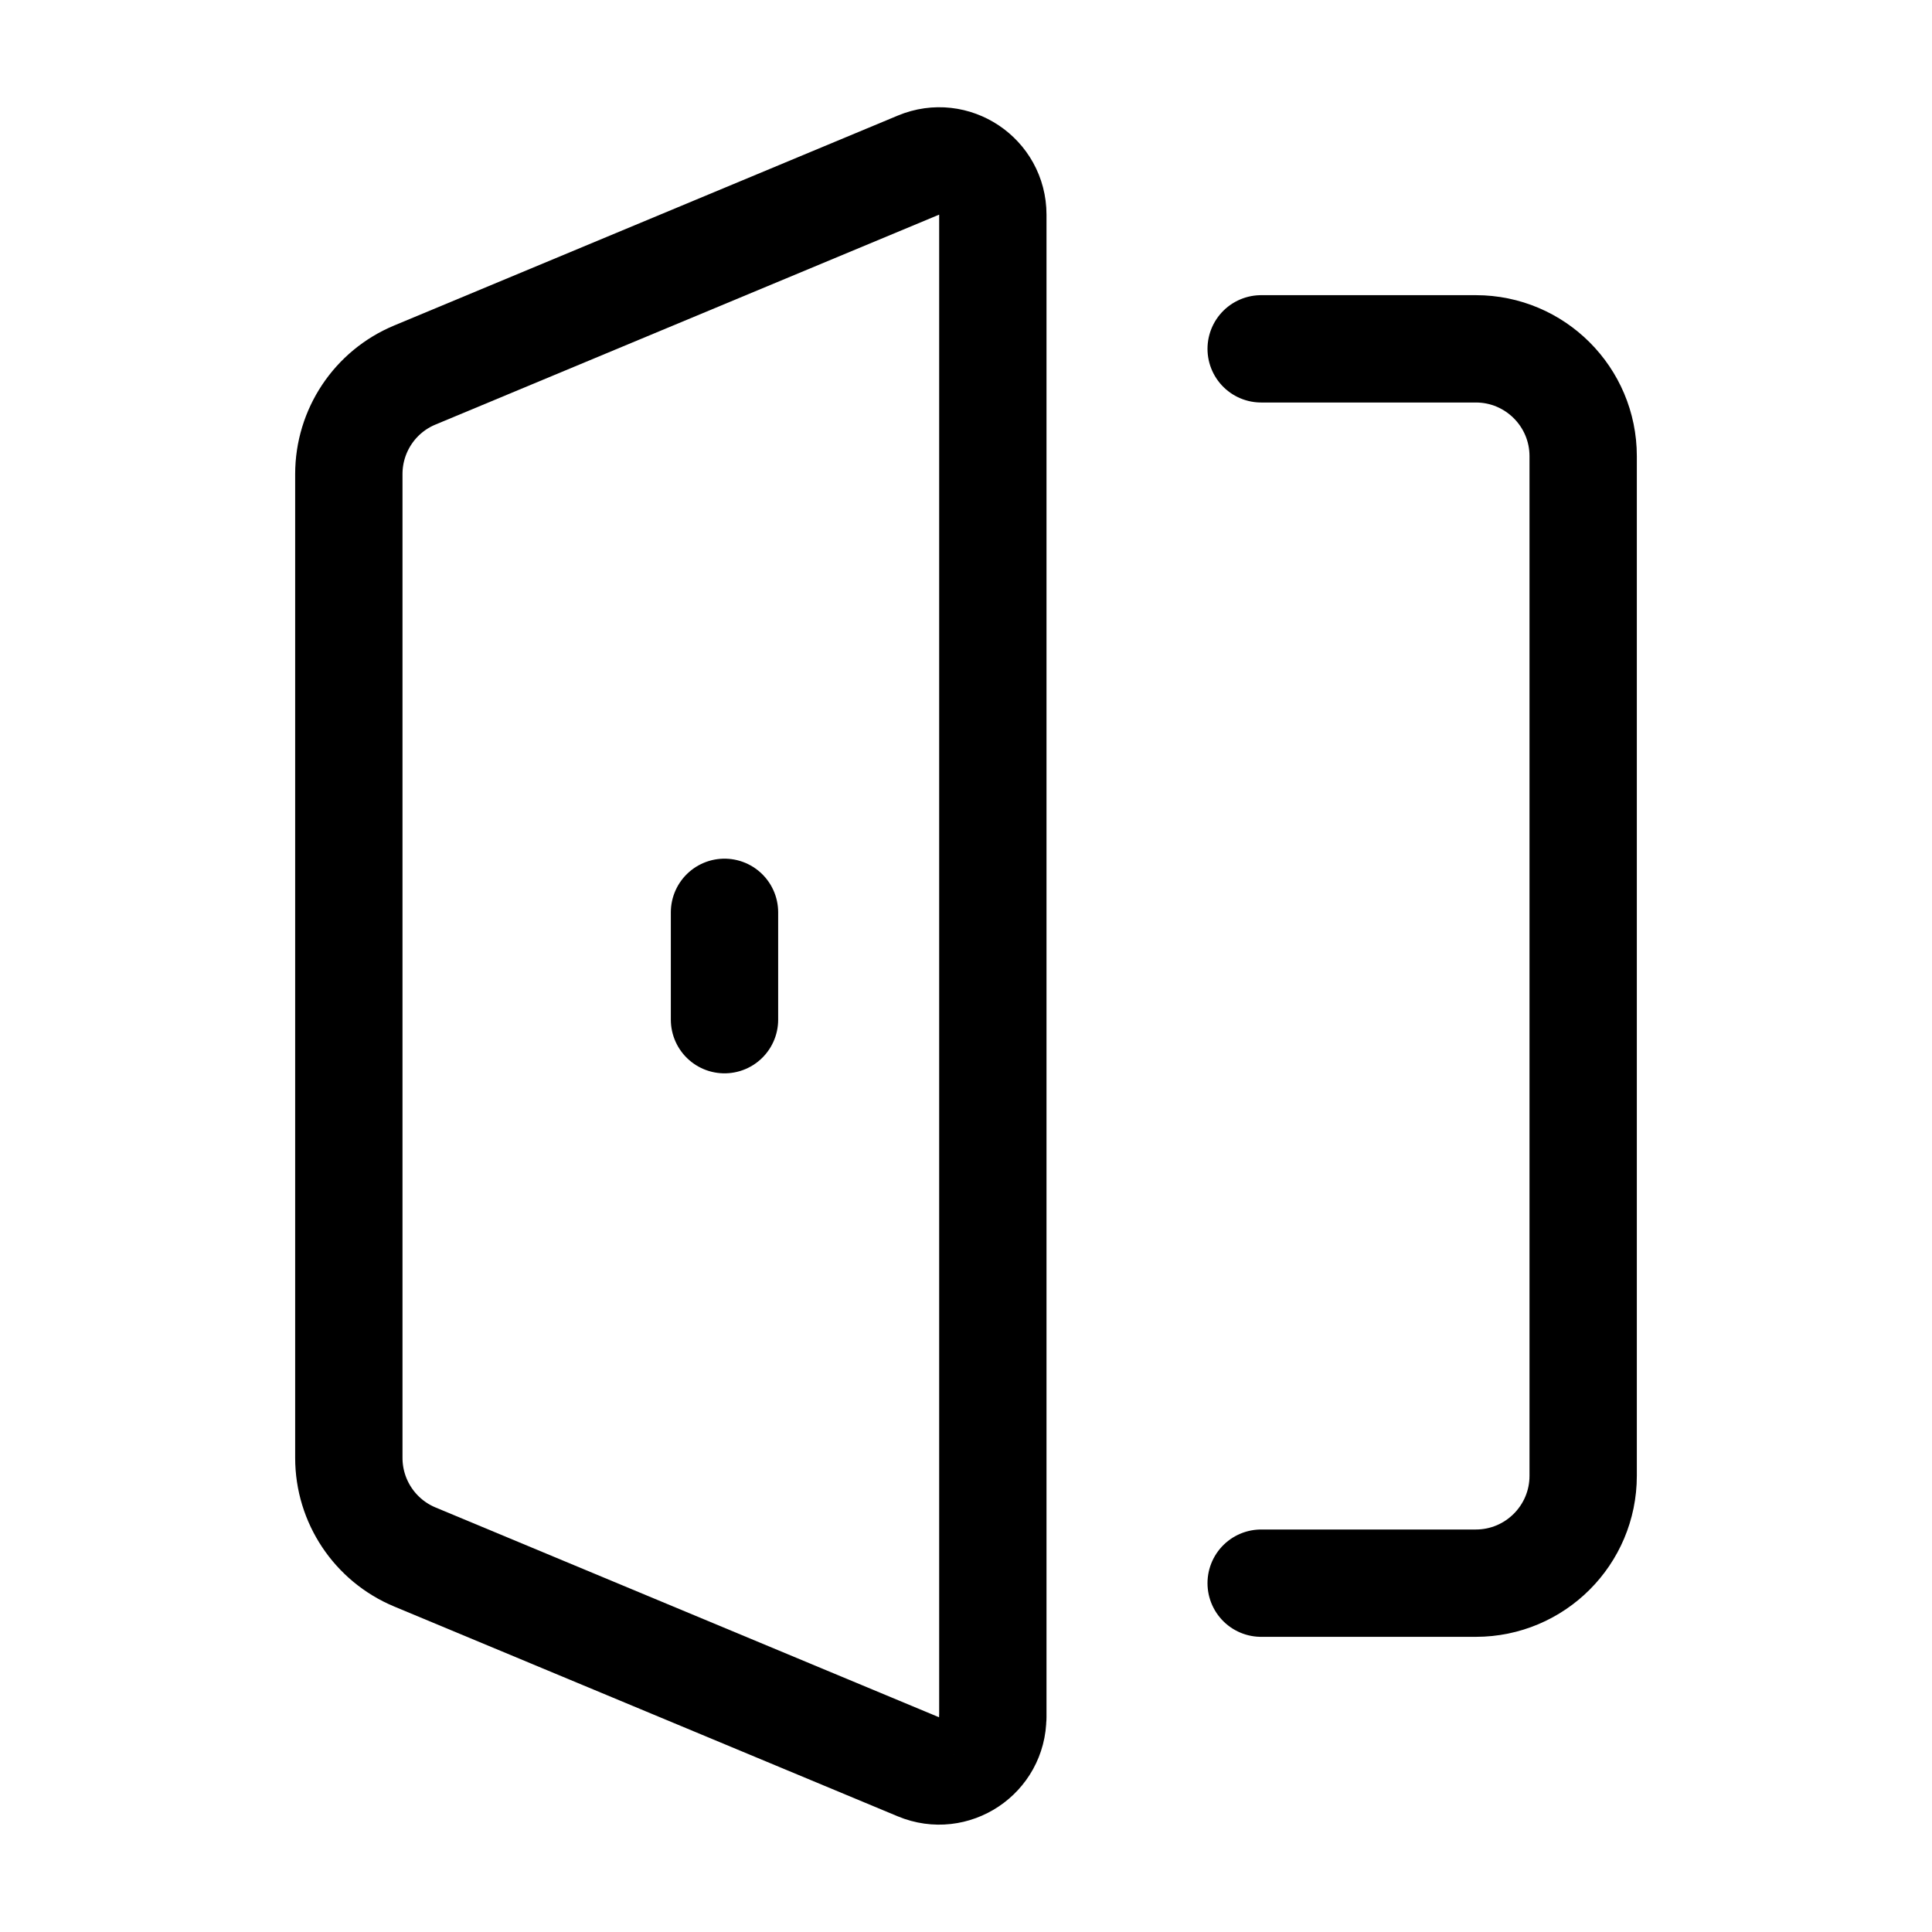 <svg xmlns="http://www.w3.org/2000/svg" height="18" width="18" viewBox="0 0 18 18"><title>door open</title><g fill="none" stroke="currentColor" class="nc-icon-wrapper"><path d="M9.25,16V2c0-.357-.363-.599-.692-.462L3.865,3.494c-.373,.155-.615,.519-.615,.923V13.583c0,.404,.243,.768,.615,.923l4.692,1.955c.329,.137,.692-.105,.692-.462Z" stroke-linecap="round" stroke-linejoin="round"></path><path d="M11.75,3.25h2c.552,0,1,.448,1,1V13.75c0,.552-.448,1-1,1h-2" stroke-linecap="round" stroke-linejoin="round" stroke="currentColor"></path><line x1="6.75" y1="8.5" x2="6.75" y2="9.5" stroke-linecap="round" stroke-linejoin="round" stroke="currentColor"></line></g></svg>
